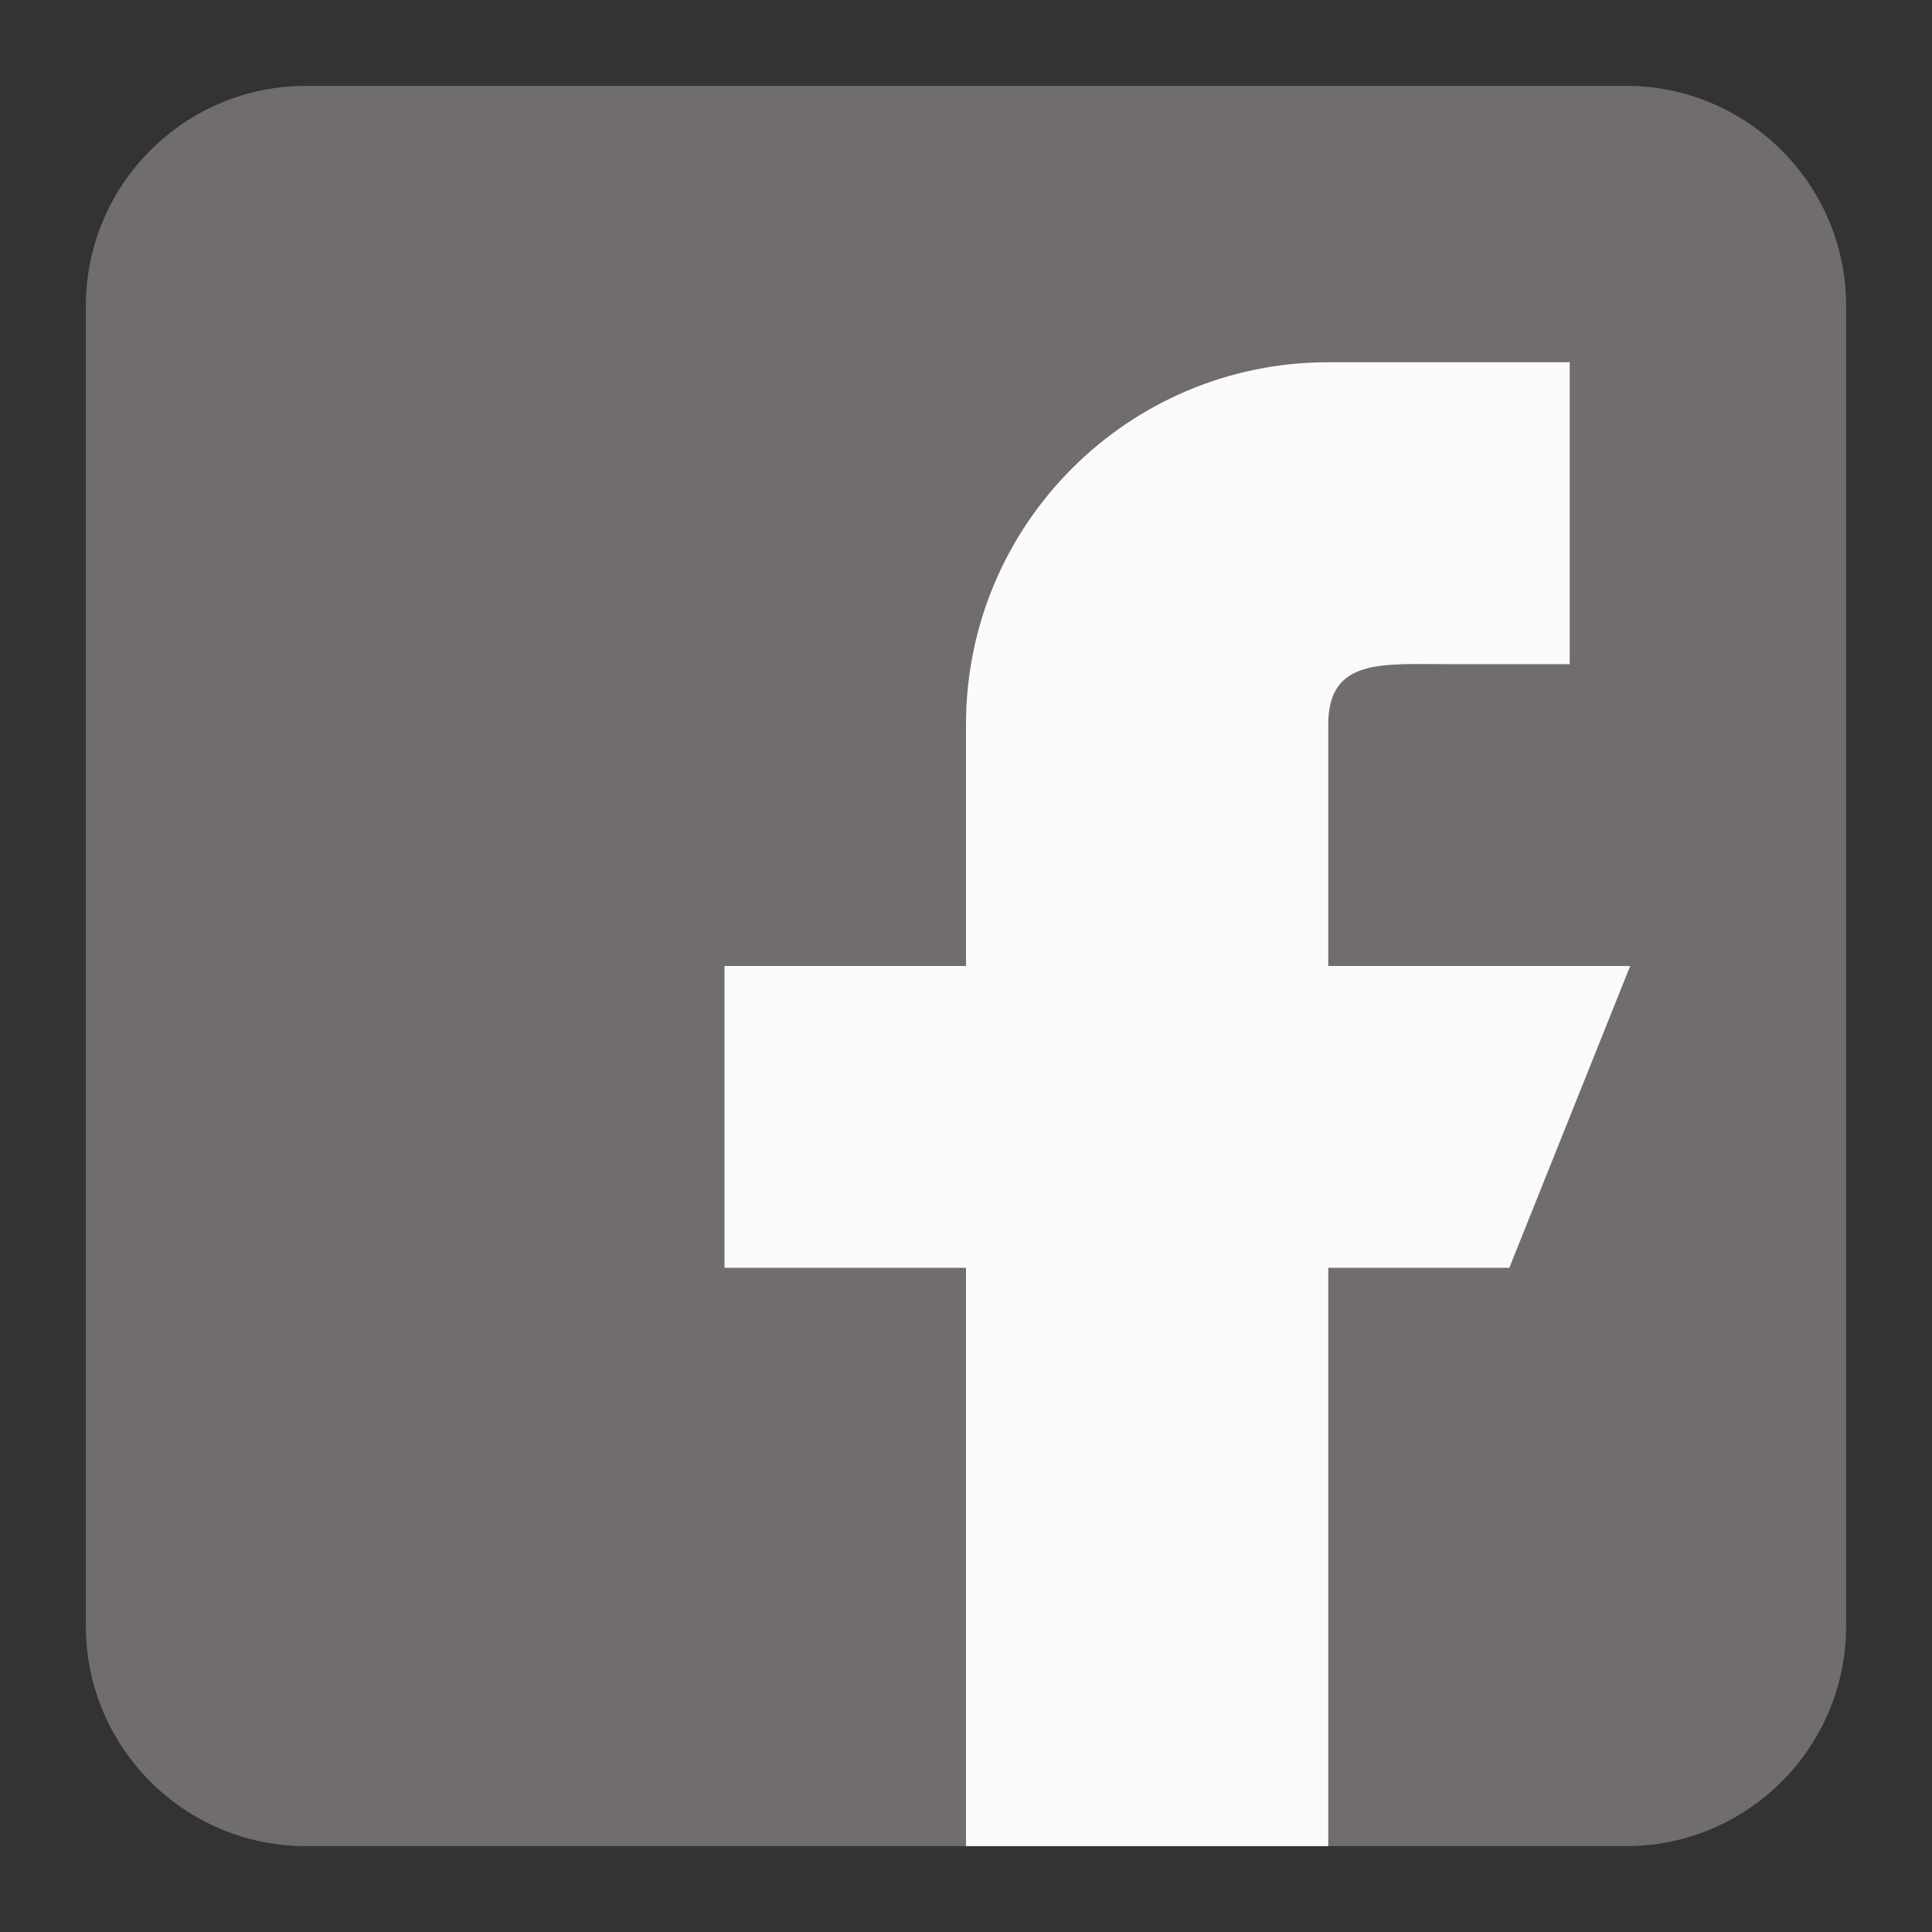 <svg width="18" height="18" viewBox="0 0 18 18" fill="none" xmlns="http://www.w3.org/2000/svg">
<rect x="0" y="0" width="18" height="18" fill="#333333" stroke="none"/>
<g clip-path="url(#clip0_2_4040)">
<path d="M15.15 0.8H2.85C1.719 0.8 0.8 1.719 0.8 2.85V15.15C0.8 16.281 1.719 17.2 2.85 17.2H15.15C16.281 17.2 17.2 16.281 17.2 15.15V2.85C17.2 1.719 16.281 0.8 15.15 0.8Z" fill="#716D6D"/>
<path d="M15.188 9H12.375V6.75C12.375 6.129 12.879 6.188 13.5 6.188H14.625V3.375H12.375C10.511 3.375 9 4.886 9 6.75V9H6.75V11.812H9V17.2H12.375V11.812H14.062L15.188 9Z" fill="#FAFAFA"/>
</g>
<defs>
<clipPath id="clip0_2_4040">
<rect width="18" height="18" fill="white"/>
</clipPath>
</defs>
</svg>
